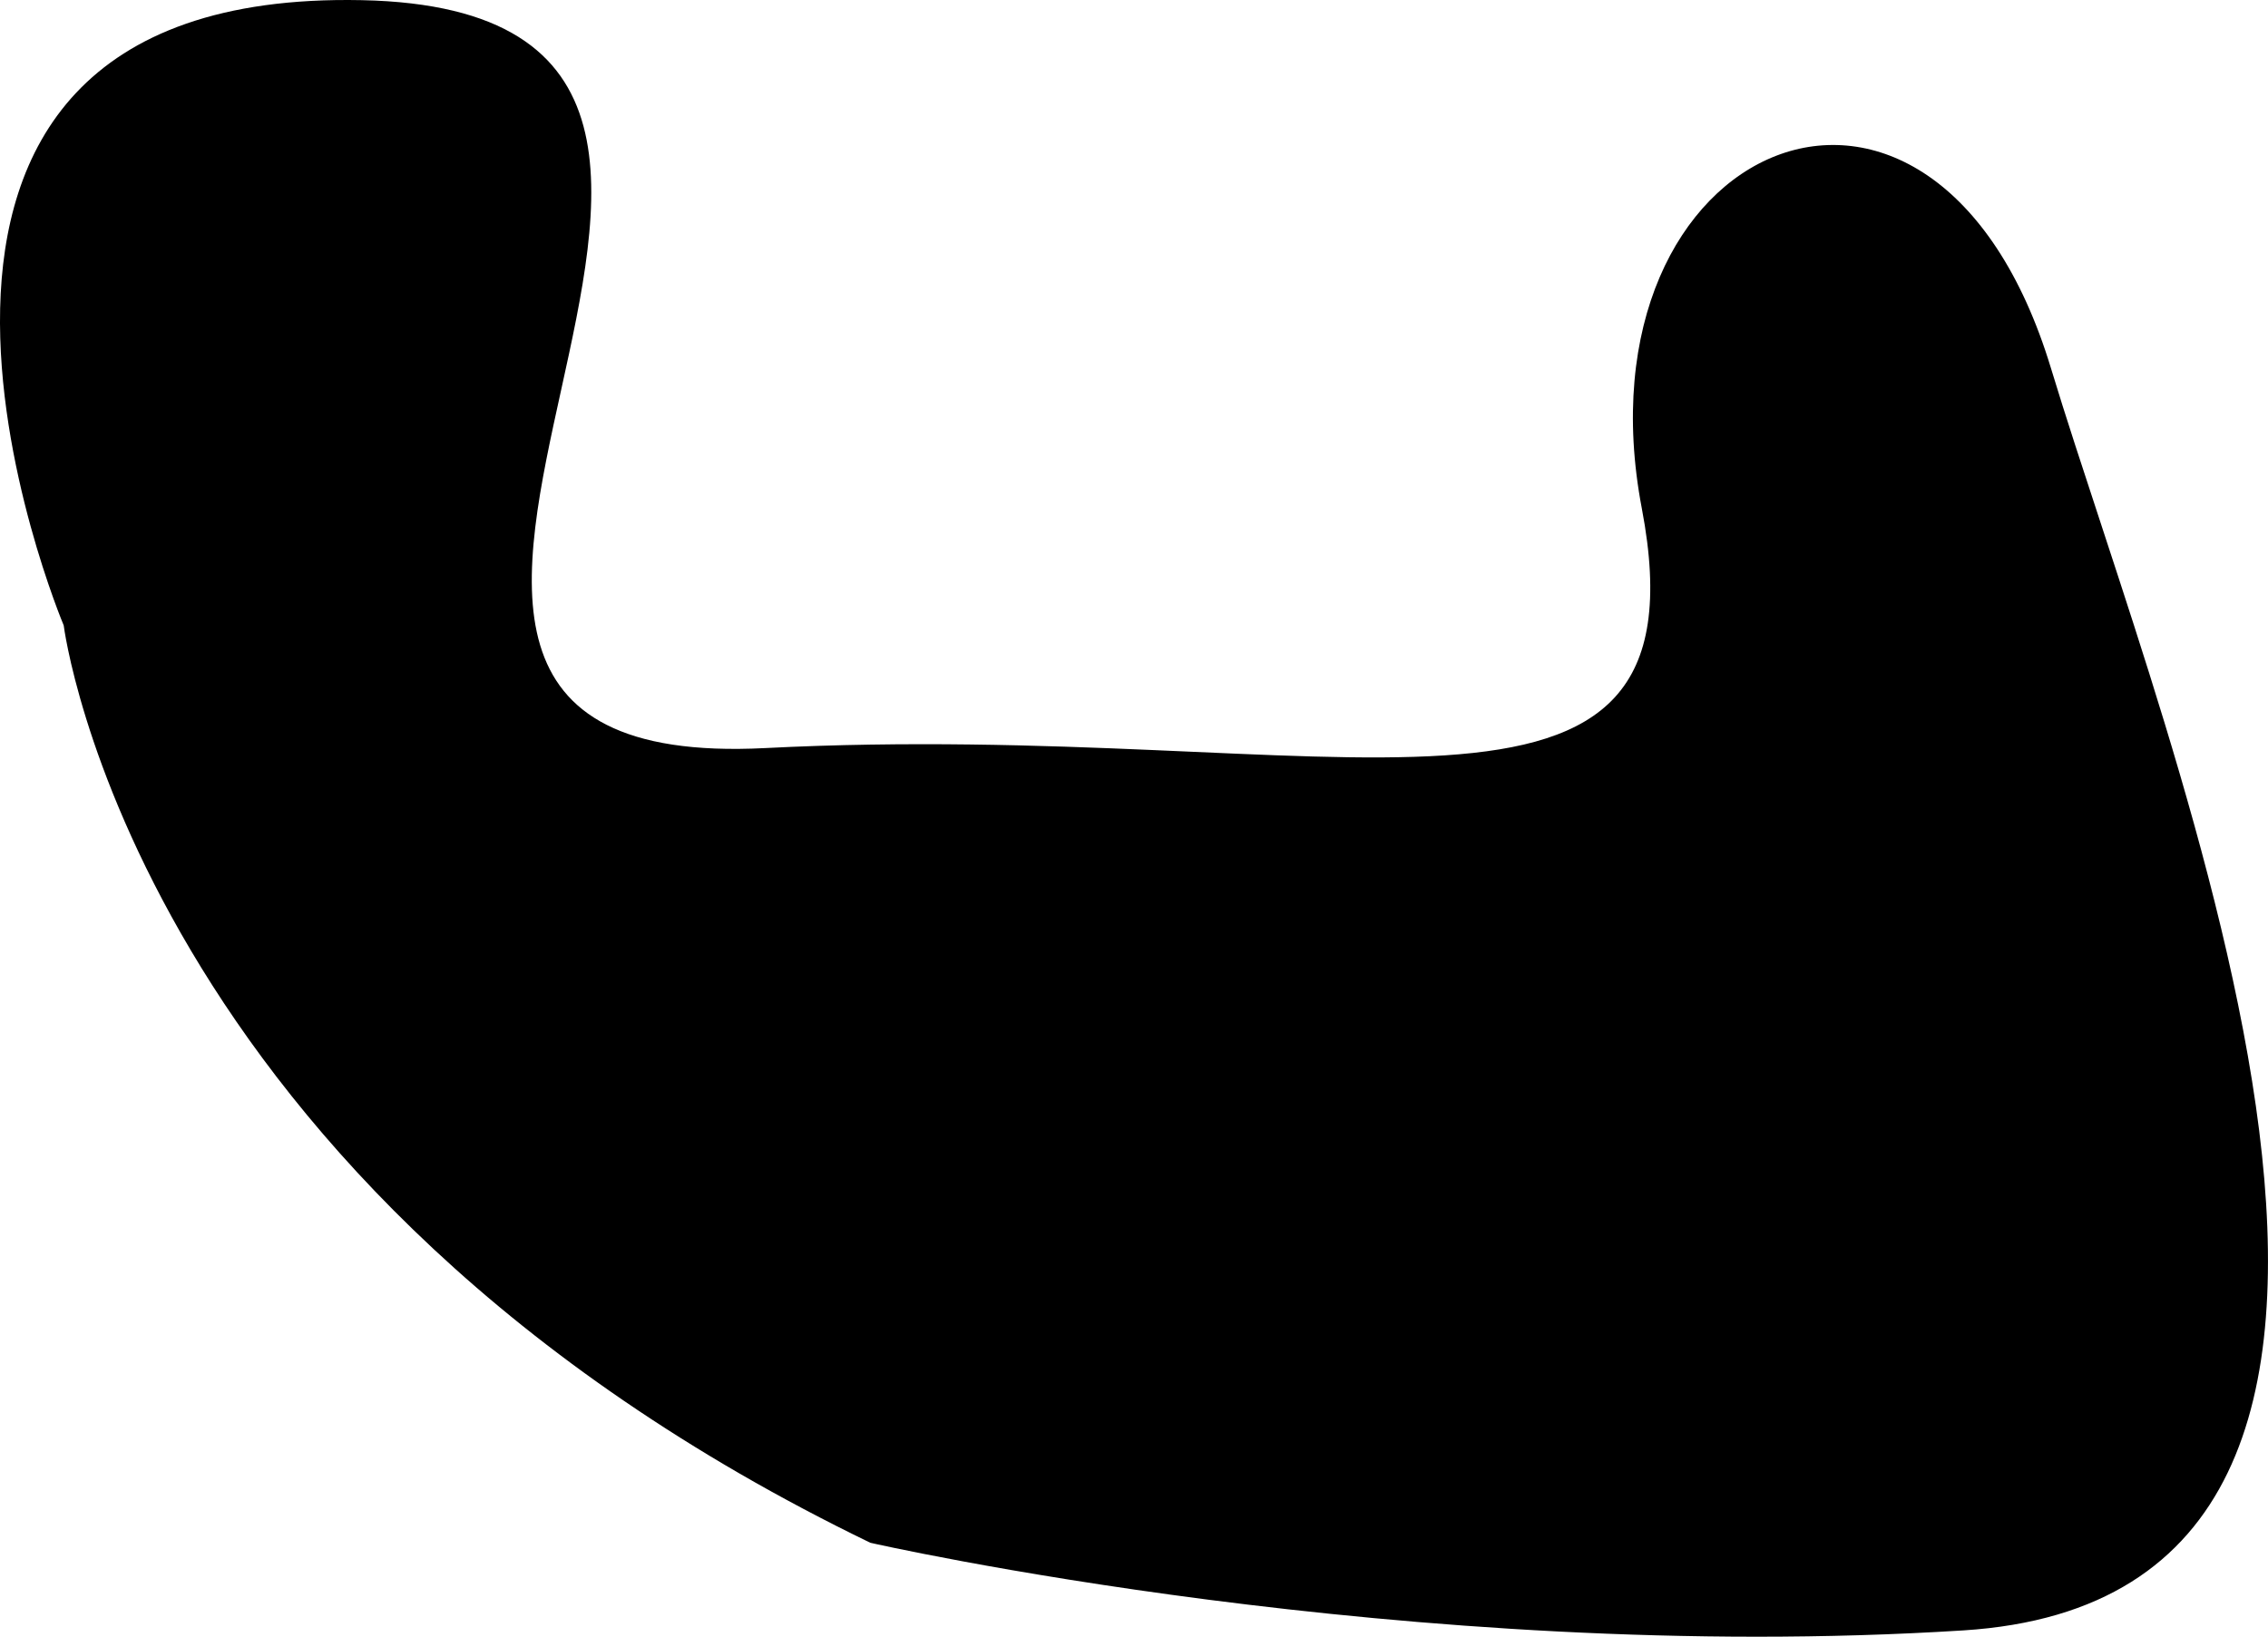 <?xml version="1.0" encoding="UTF-8" standalone="no"?>
<!-- Created with Inkscape (http://www.inkscape.org/) -->

<svg
   width="129.053mm"
   height="93.159mm"
   viewBox="0 0 129.053 93.159"
   version="1.1"
   id="svg5"
   xmlns:inkscape="http://www.inkscape.org/namespaces/inkscape"
   xmlns:sodipodi="http://sodipodi.sourceforge.net/DTD/sodipodi-0.dtd"
   xmlns="http://www.w3.org/2000/svg"
   xmlns:svg="http://www.w3.org/2000/svg">
  <sodipodi:namedview
     id="namedview7"
     pagecolor="#ffffff"
     bordercolor="#000000"
     borderopacity="0.25"
     inkscape:showpageshadow="2"
     inkscape:pageopacity="0.0"
     inkscape:pagecheckerboard="0"
     inkscape:deskcolor="#d1d1d1"
     inkscape:document-units="mm"
     showgrid="false" />
  <defs
     id="defs2" />
  <g
     inkscape:label="Warstwa 1"
     inkscape:groupmode="layer"
     id="layer1"
     transform="translate(-50.919,-45.223)">
    <path
       style="fill:#000000;stroke-width:0.265"
       d="M 100.441,133.035 C 58.535,112.747 54.544,80.819 54.544,80.819 c 0,0 -15.299,-36.252 16.962,-35.587 32.261,0.665 -9.645,44.234 22.948,42.571 32.594,-1.663 53.879,7.317 49.888,-13.636 -3.991,-20.953 16.629,-29.933 23.281,-7.982 6.652,21.951 26.607,69.843 -4.989,71.839 -31.596,1.996 -62.194,-4.989 -62.194,-4.989 z"
       id="path169"
       inkscape:export-filename="file.svg"
       inkscape:export-xdpi="96"
       inkscape:export-ydpi="96" />
  </g>
</svg>
